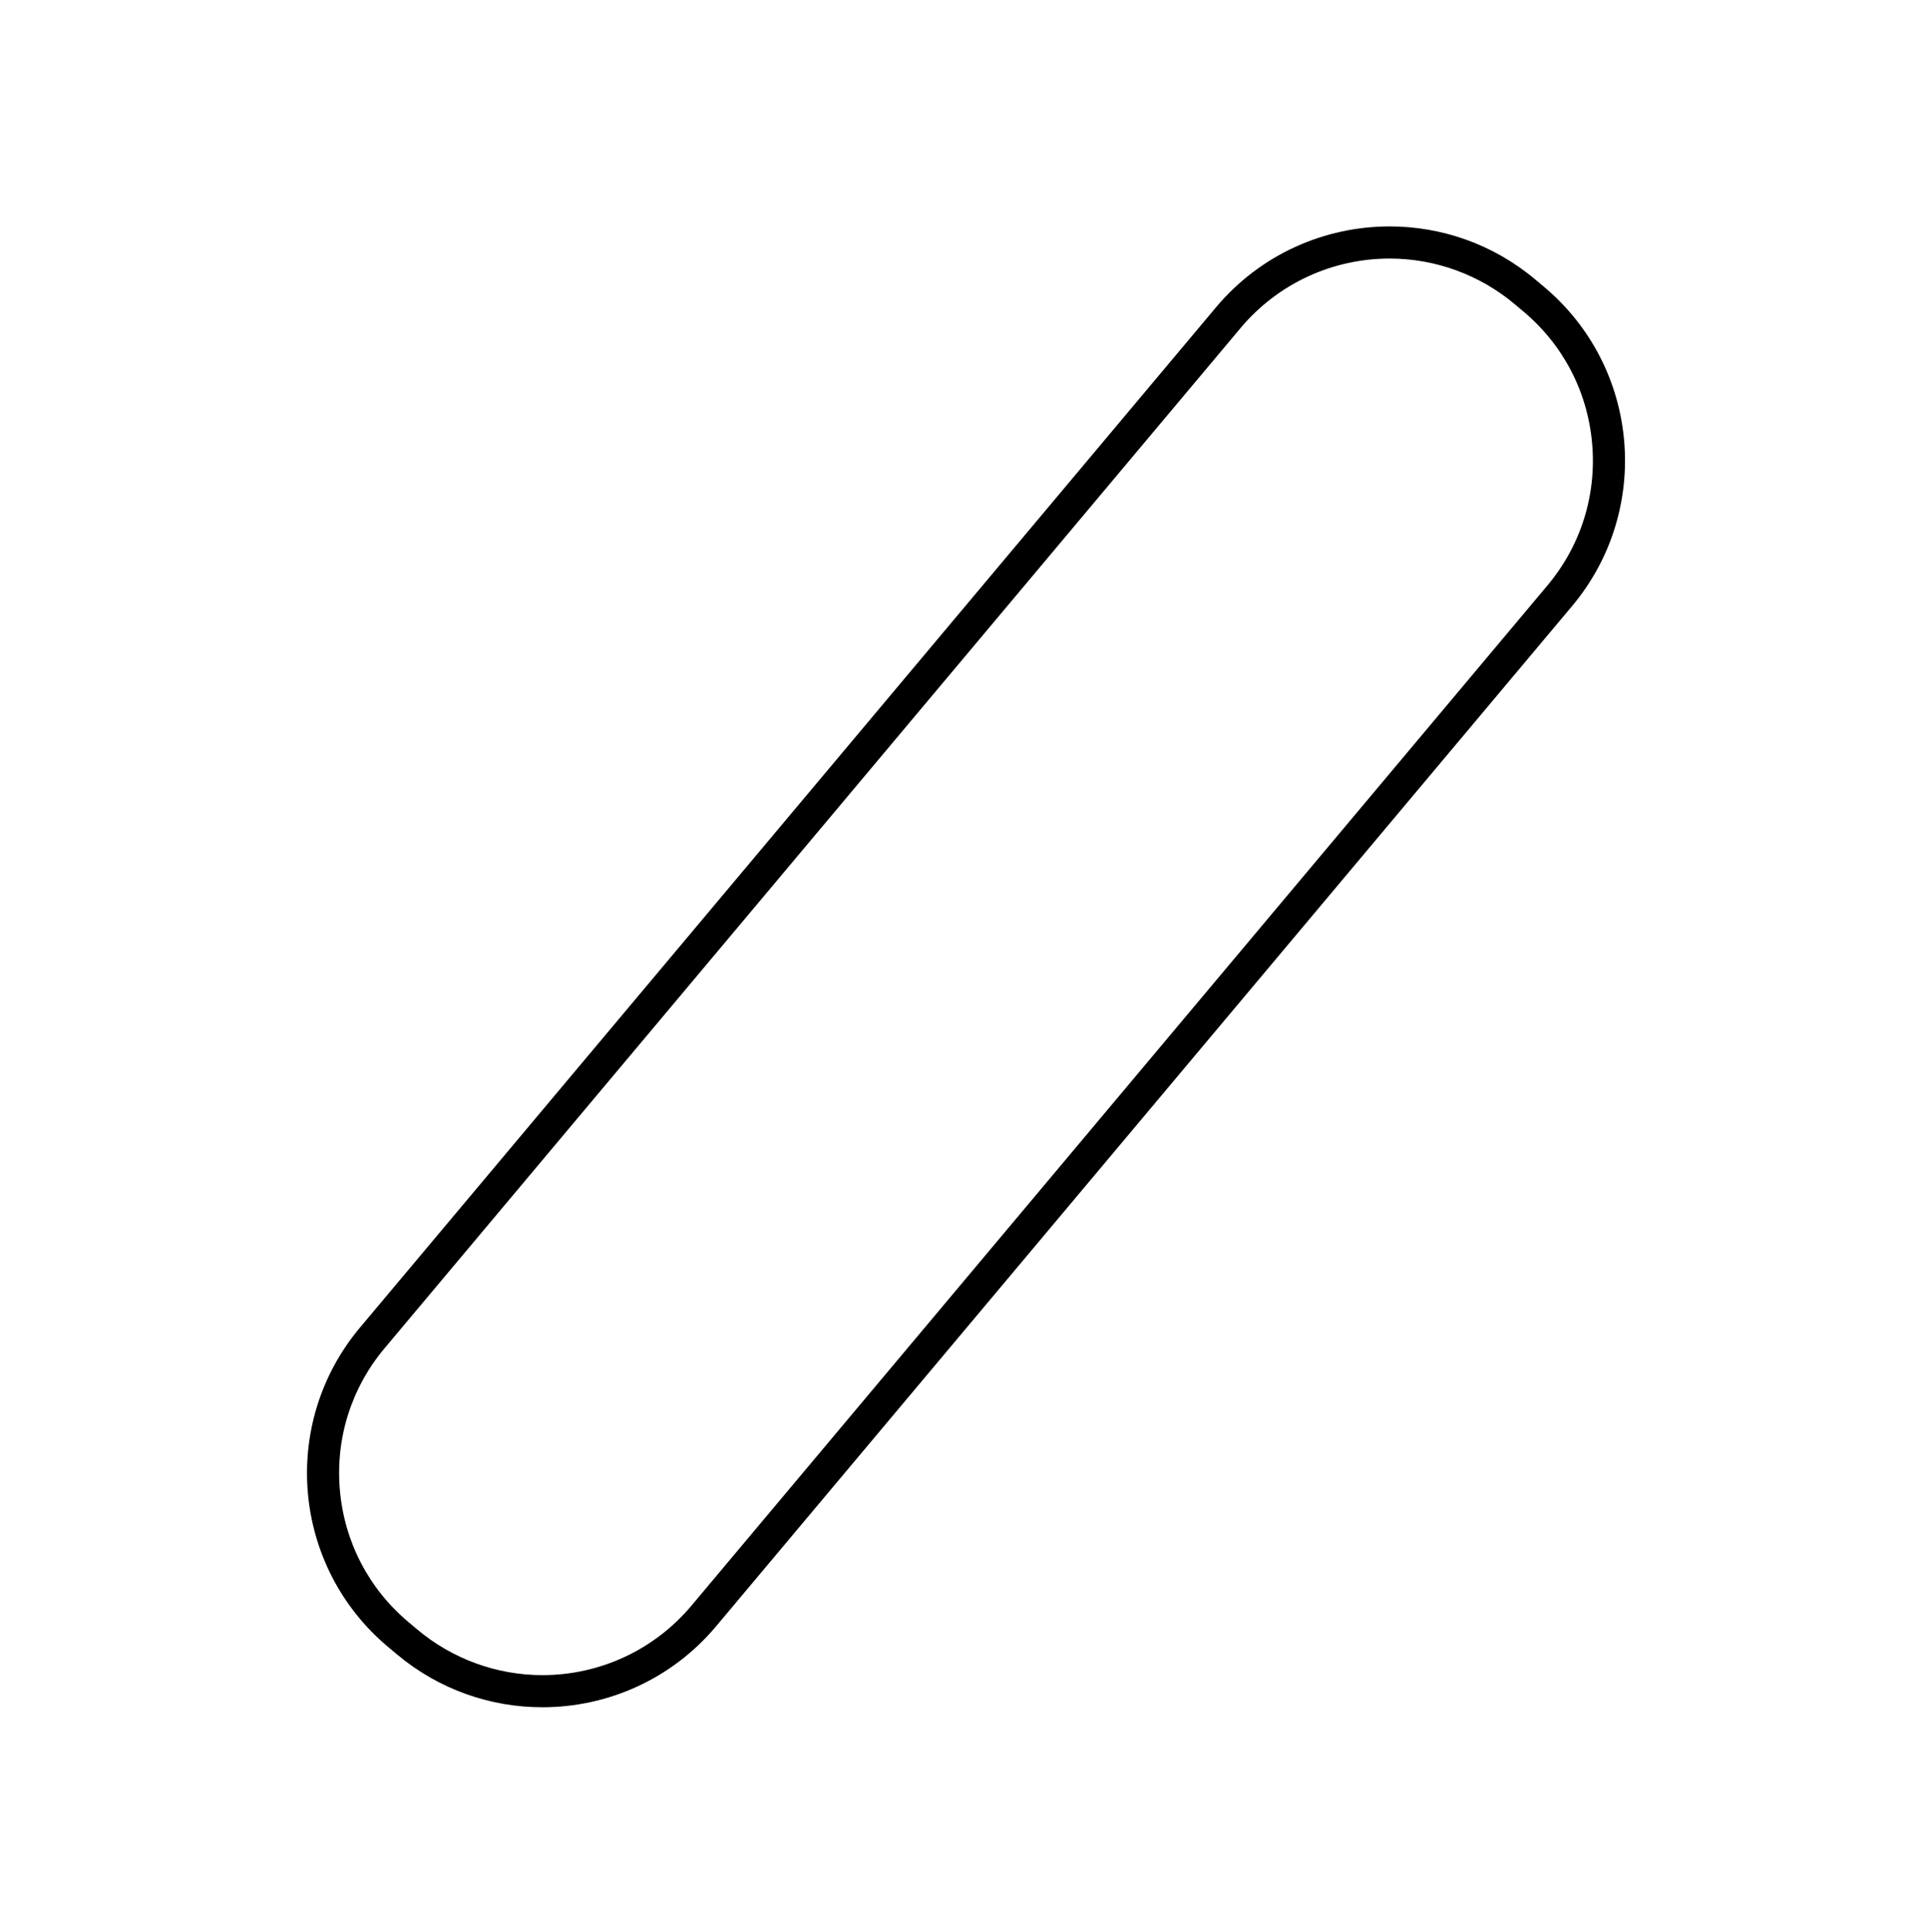 <?xml version="1.0" encoding="UTF-8" standalone="no"?>
<!DOCTYPE svg PUBLIC "-//W3C//DTD SVG 1.1//EN" "http://www.w3.org/Graphics/SVG/1.1/DTD/svg11.dtd">
<svg width="100%" height="100%" viewBox="0 0 480 481" version="1.1" xmlns="http://www.w3.org/2000/svg" xmlns:xlink="http://www.w3.org/1999/xlink" xml:space="preserve" xmlns:serif="http://www.serif.com/" style="fill-rule:evenodd;clip-rule:evenodd;stroke-linejoin:round;stroke-miterlimit:2;">
    <g transform="matrix(1,0,0,1,0,-1074)">
        <g id="Page-1_simplified" serif:id="Page 1_simplified" transform="matrix(1,0,0,1,0,1074.69)">
            <rect x="0" y="0" width="480" height="480" style="fill:none;"/>
            <g transform="matrix(1,0,0,1,345.976,424.323)">
                <g id="ArtBoard1">
                    <path d="M0,-368.645C-16.103,-368.645 -32.095,-361.788 -43.255,-348.488L-256.342,-94.541C-276.373,-70.667 -273.259,-35.077 -249.387,-15.044L-247.192,-13.203C-236.619,-4.332 -223.751,0 -210.951,0C-194.849,0 -178.856,-6.858 -167.696,-20.158L45.391,-274.105C65.422,-297.978 62.309,-333.569 38.436,-353.601L36.24,-355.442C25.668,-364.314 12.8,-368.645 0,-368.645M0.002,-360.645C11.347,-360.645 22.391,-356.621 31.099,-349.314L33.293,-347.472C43.202,-339.158 49.28,-327.482 50.407,-314.596C51.535,-301.71 47.577,-289.157 39.263,-279.248L-173.825,-25.3C-183.05,-14.306 -196.582,-8 -210.951,-8C-222.297,-8 -233.341,-12.025 -242.049,-19.332L-244.245,-21.173C-254.153,-29.488 -260.231,-41.164 -261.359,-54.049C-262.486,-66.935 -258.528,-79.489 -250.213,-89.398L-37.126,-343.345C-27.901,-354.339 -14.369,-360.645 0.001,-360.645L0.002,-360.645" style="fill-rule:nonzero;"/>
                </g>
            </g>
        </g>
    </g>
</svg>
